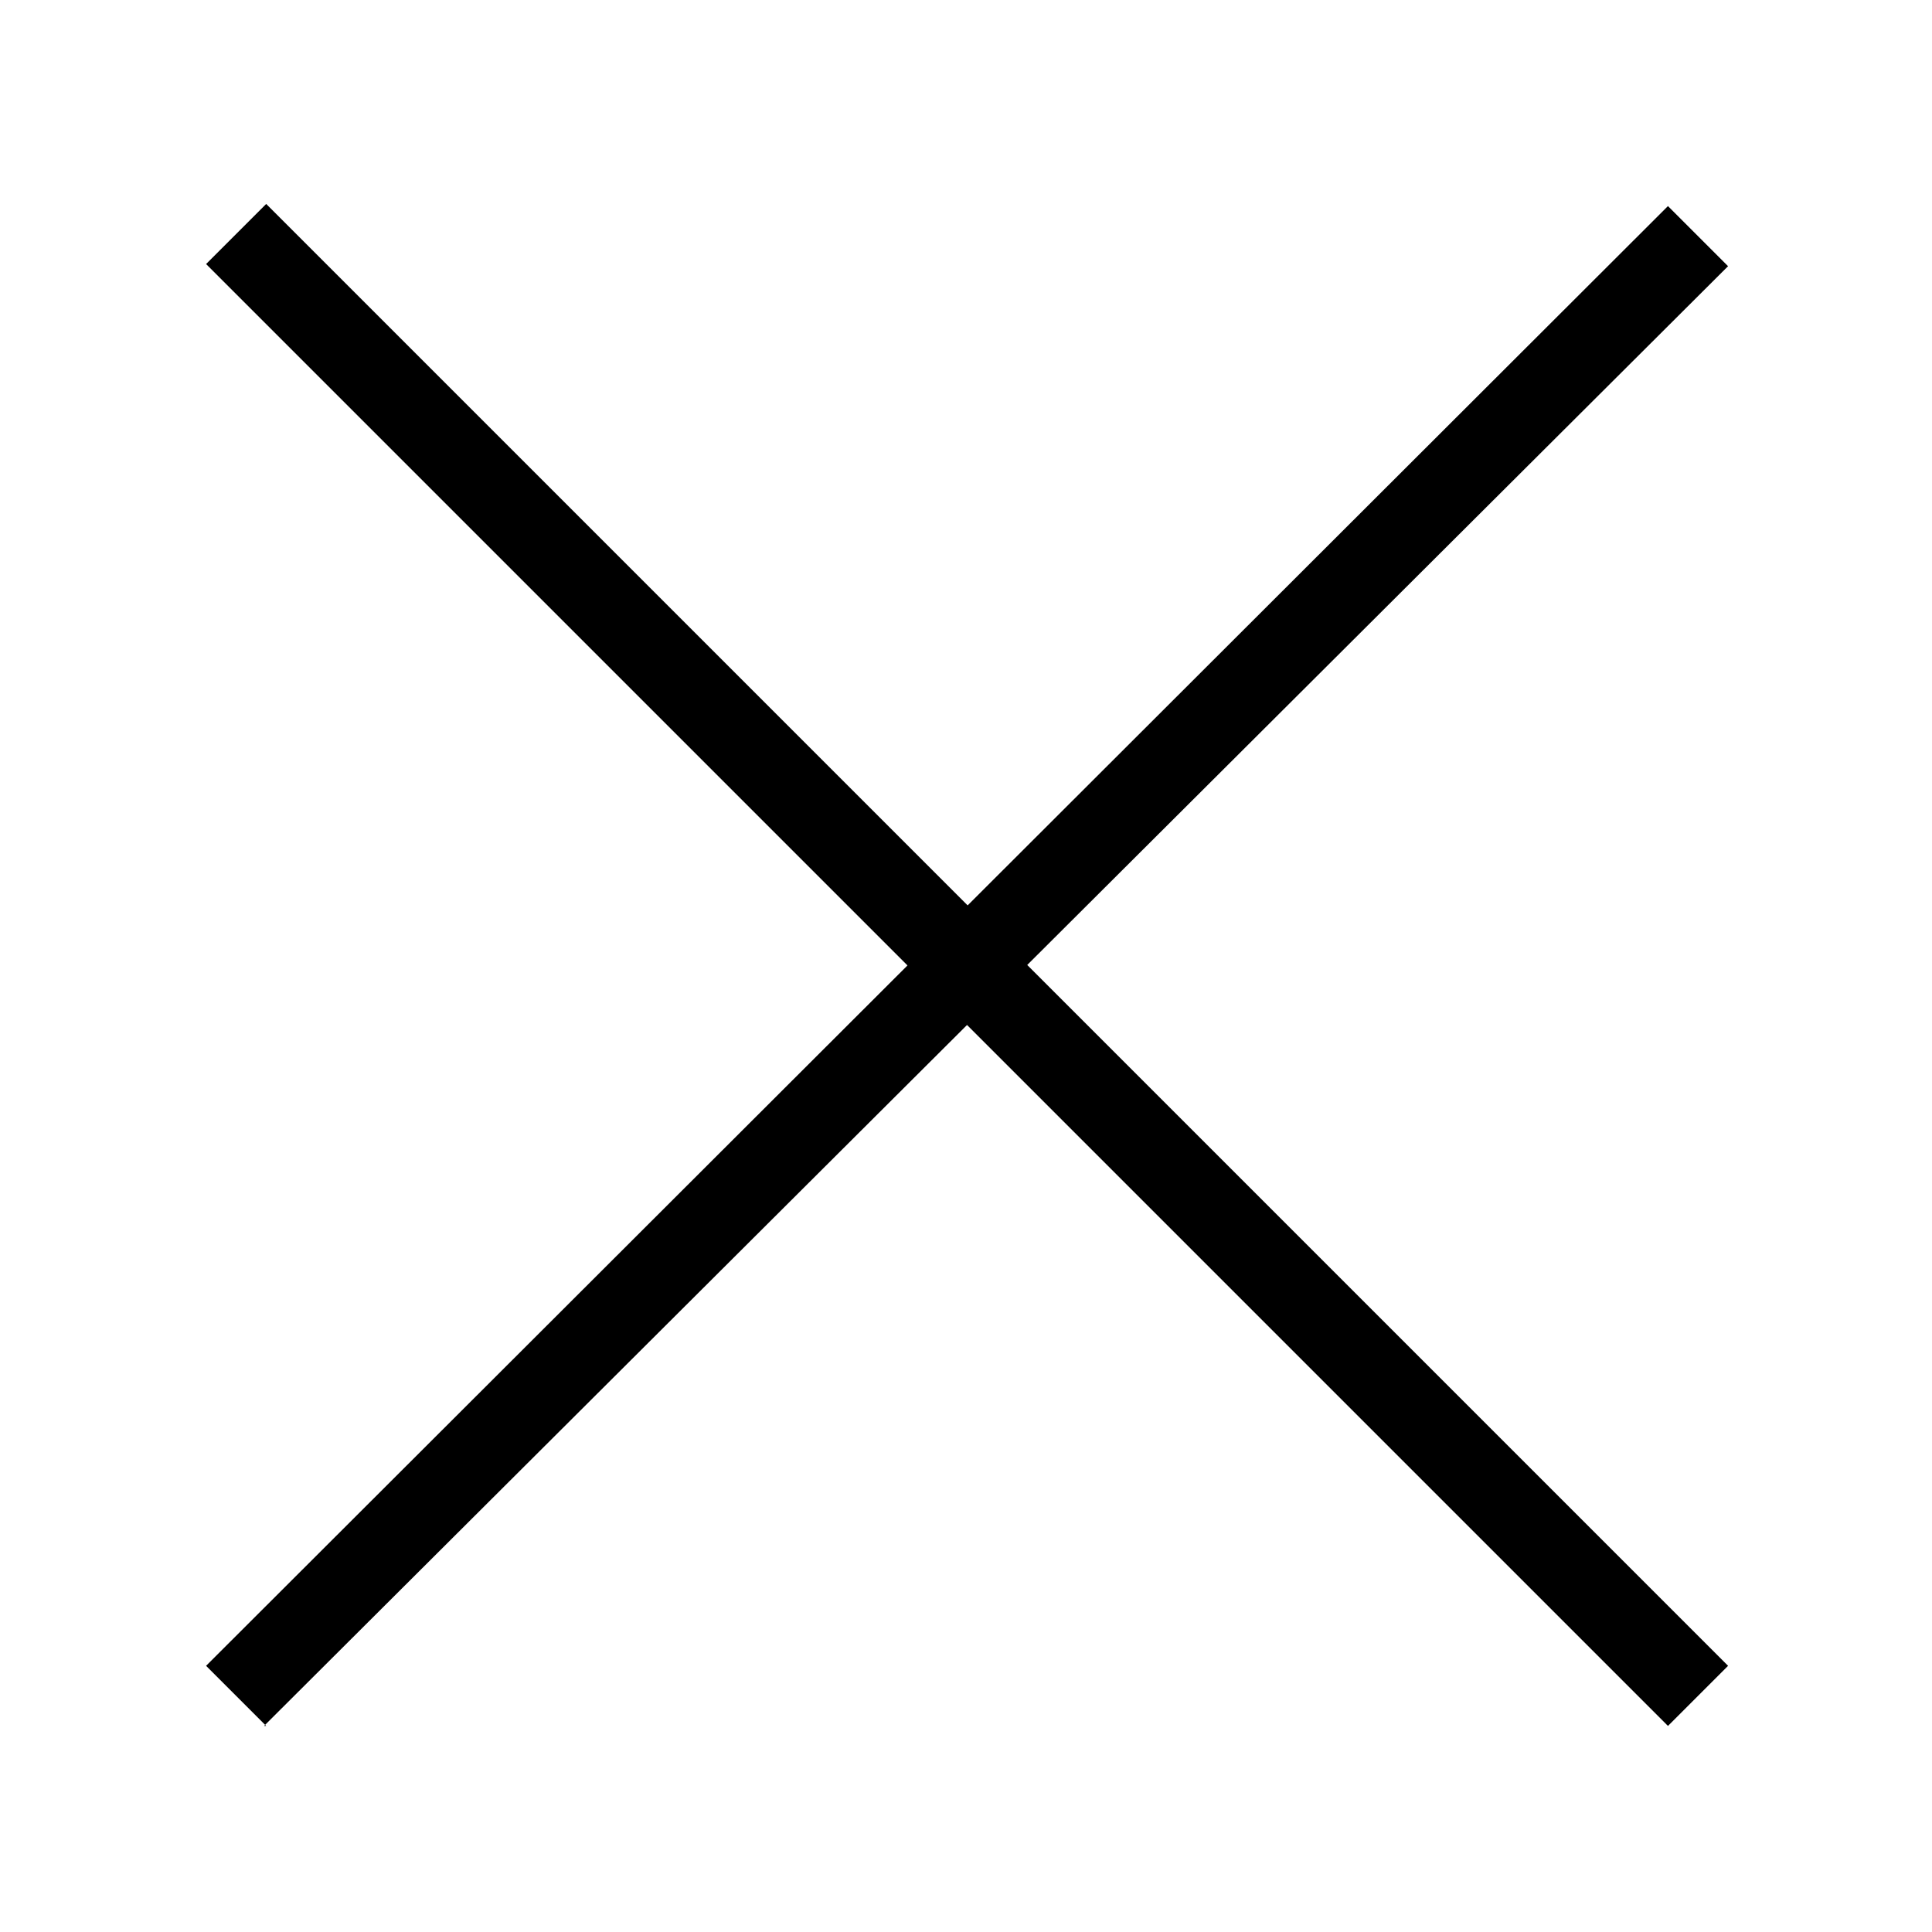 <?xml version="1.0" encoding="UTF-8"?><svg id="Layer_1" xmlns="http://www.w3.org/2000/svg" viewBox="0 0 9 9"><path d="M7.77,8.04L.96,1.23l.28-.28,6.81,6.81-.28,.28Zm-6.53,0l-.28-.28L7.77,.96l.28,.28L1.23,8.04Z"/></svg>